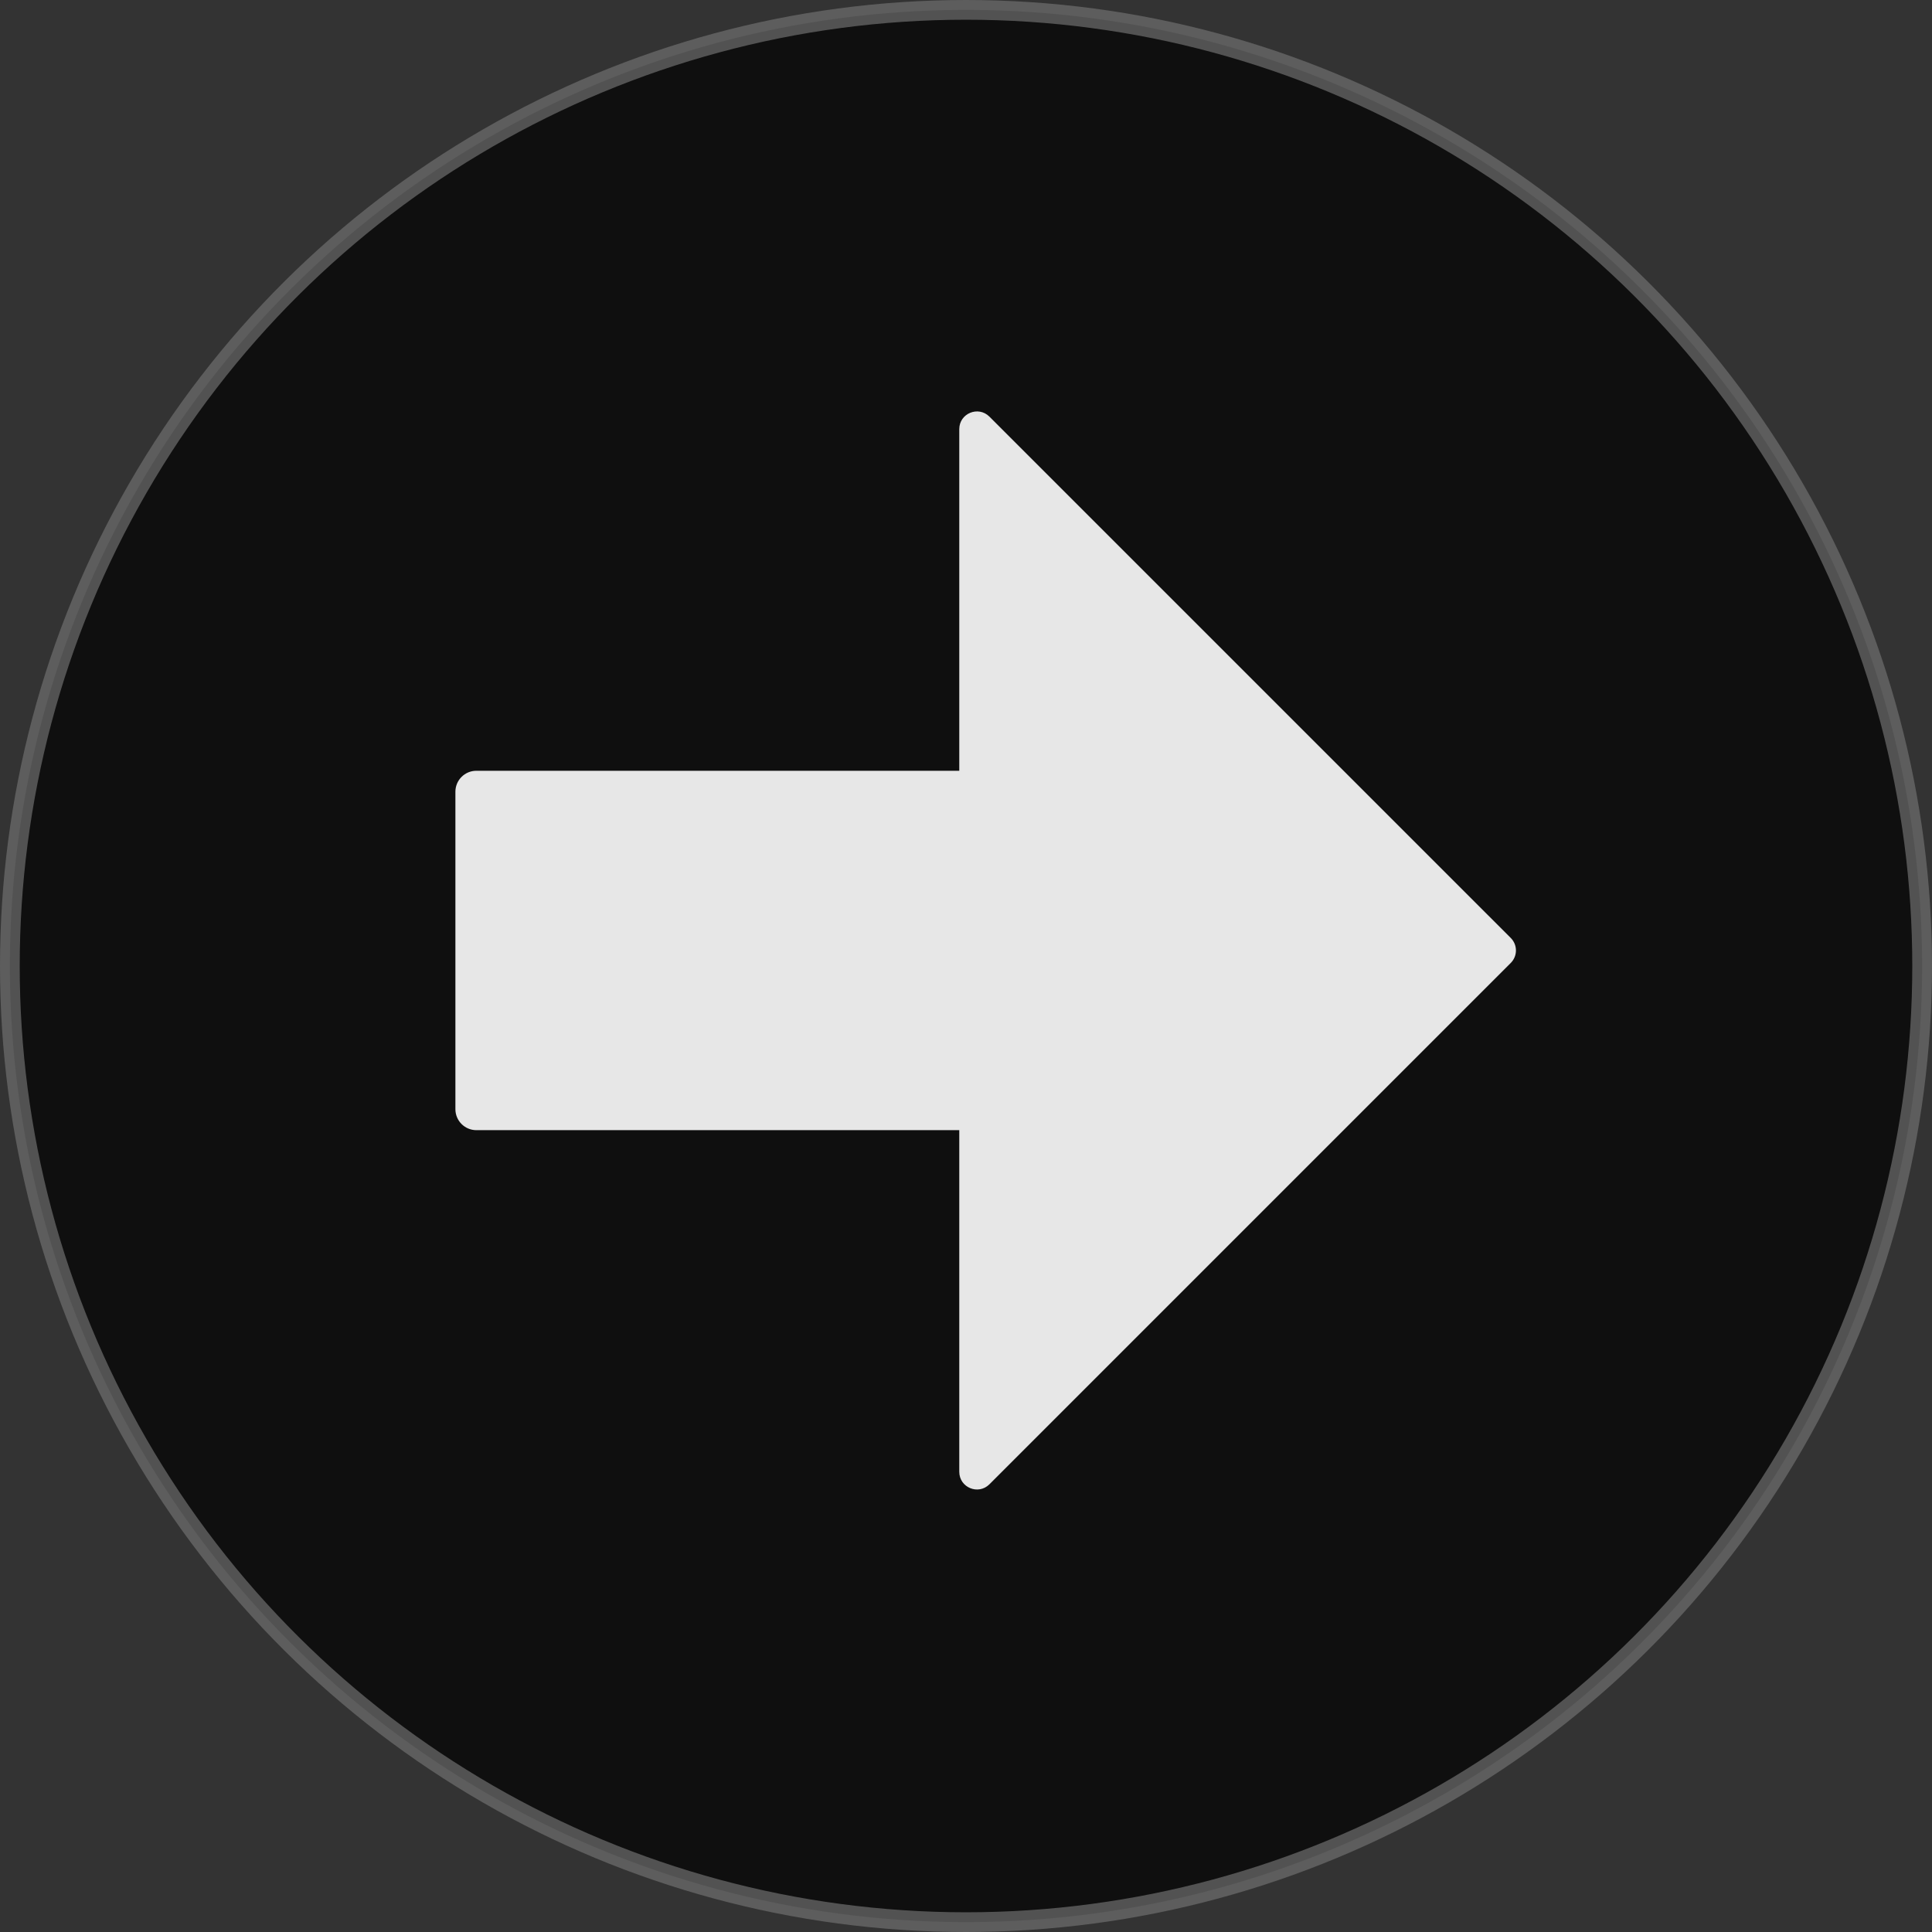 <svg width="98" height="98" viewBox="0 0 98 98" fill="none" xmlns="http://www.w3.org/2000/svg"><rect x="0" y="0" width="98" height="98" fill="#333333" stroke="none"/><circle opacity="0.7" cx="49" cy="49" r="48.5" transform="rotate(90 49 49)" fill="black" stroke="#707070"/><g opacity="0.9"><path d="M54.218 56.263V40.161C54.218 39.573 53.741 39.097 53.154 39.097H24.164C23.576 39.097 23.1 39.573 23.1 40.161V56.263C23.1 56.85 23.576 57.327 24.164 57.327H53.154C53.741 57.327 54.218 56.85 54.218 56.263Z" fill="white"/><path d="M50.188 21.134L76.633 47.578C76.983 47.928 76.983 48.495 76.633 48.845L50.188 75.29C49.624 75.855 48.659 75.455 48.659 74.656V21.767C48.659 20.969 49.624 20.57 50.188 21.134Z" fill="white"/></g></svg>